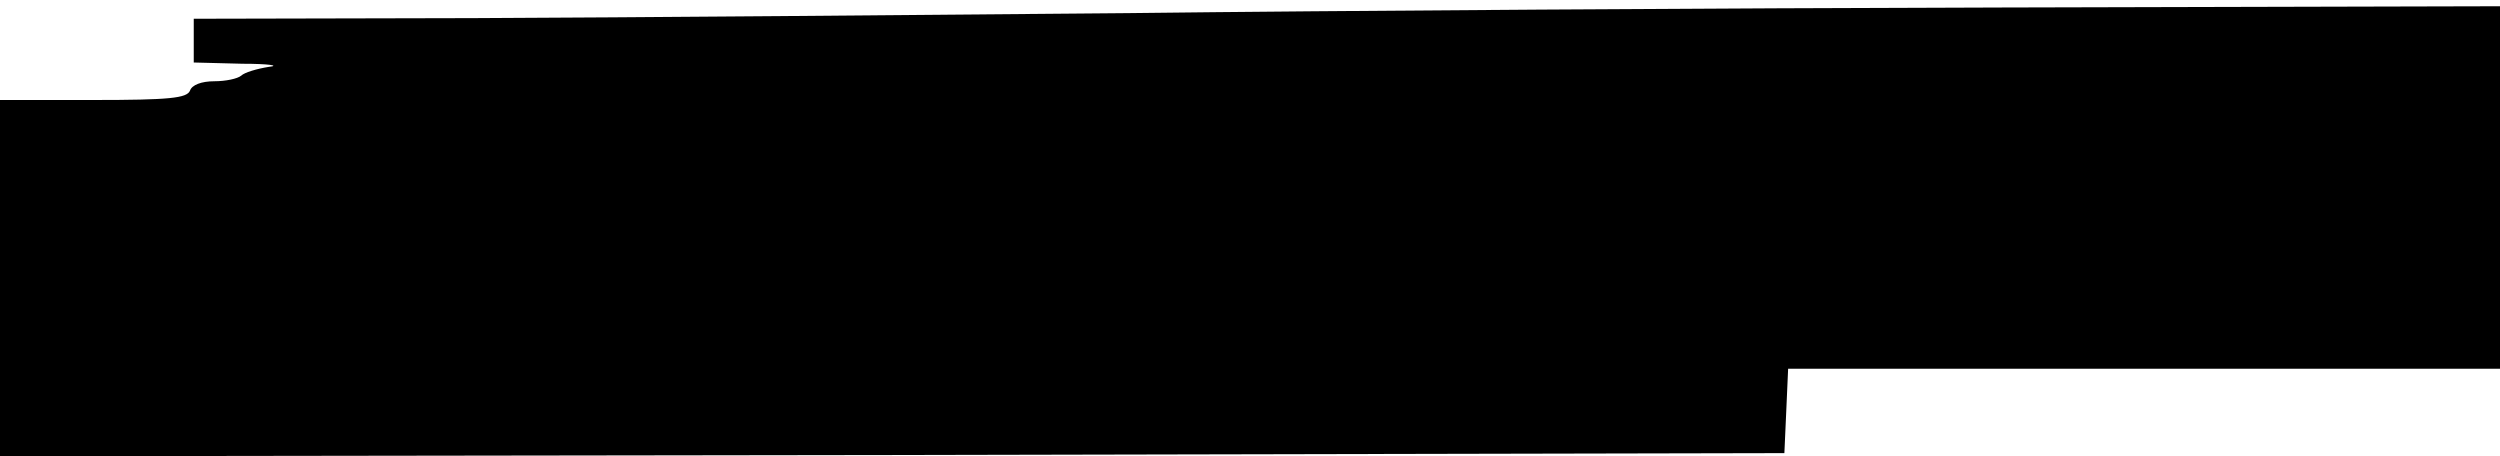 <?xml version="1.0" standalone="no"?>
<!DOCTYPE svg PUBLIC "-//W3C//DTD SVG 20010904//EN"
 "http://www.w3.org/TR/2001/REC-SVG-20010904/DTD/svg10.dtd">
<svg version="1.0" xmlns="http://www.w3.org/2000/svg"
 width="400pt" height="73pt" viewBox="0 0 400 73"
 preserveAspectRatio="xMidYMid meet">
<g transform="translate(0,73) scale(0.1,-0.1)"
fill="#000000" stroke="none">
<path d="M1805 709 c-330 -3 -801 -7 -1047 -8 l-448 -1 0 -35 0 -35 78 -2 c42
0 61 -3 42 -5 -19 -3 -39 -9 -44 -14 -6 -5 -25 -9 -43 -9 -21 0 -36 -6 -39
-15 -5 -12 -32 -15 -155 -15 l-149 0 0 -285 0 -285 1428 2 1427 3 3 67 3 68
569 0 570 0 0 290 0 290 -797 -2 c-439 -1 -1068 -5 -1398 -9z"/>
</g>
</svg>
